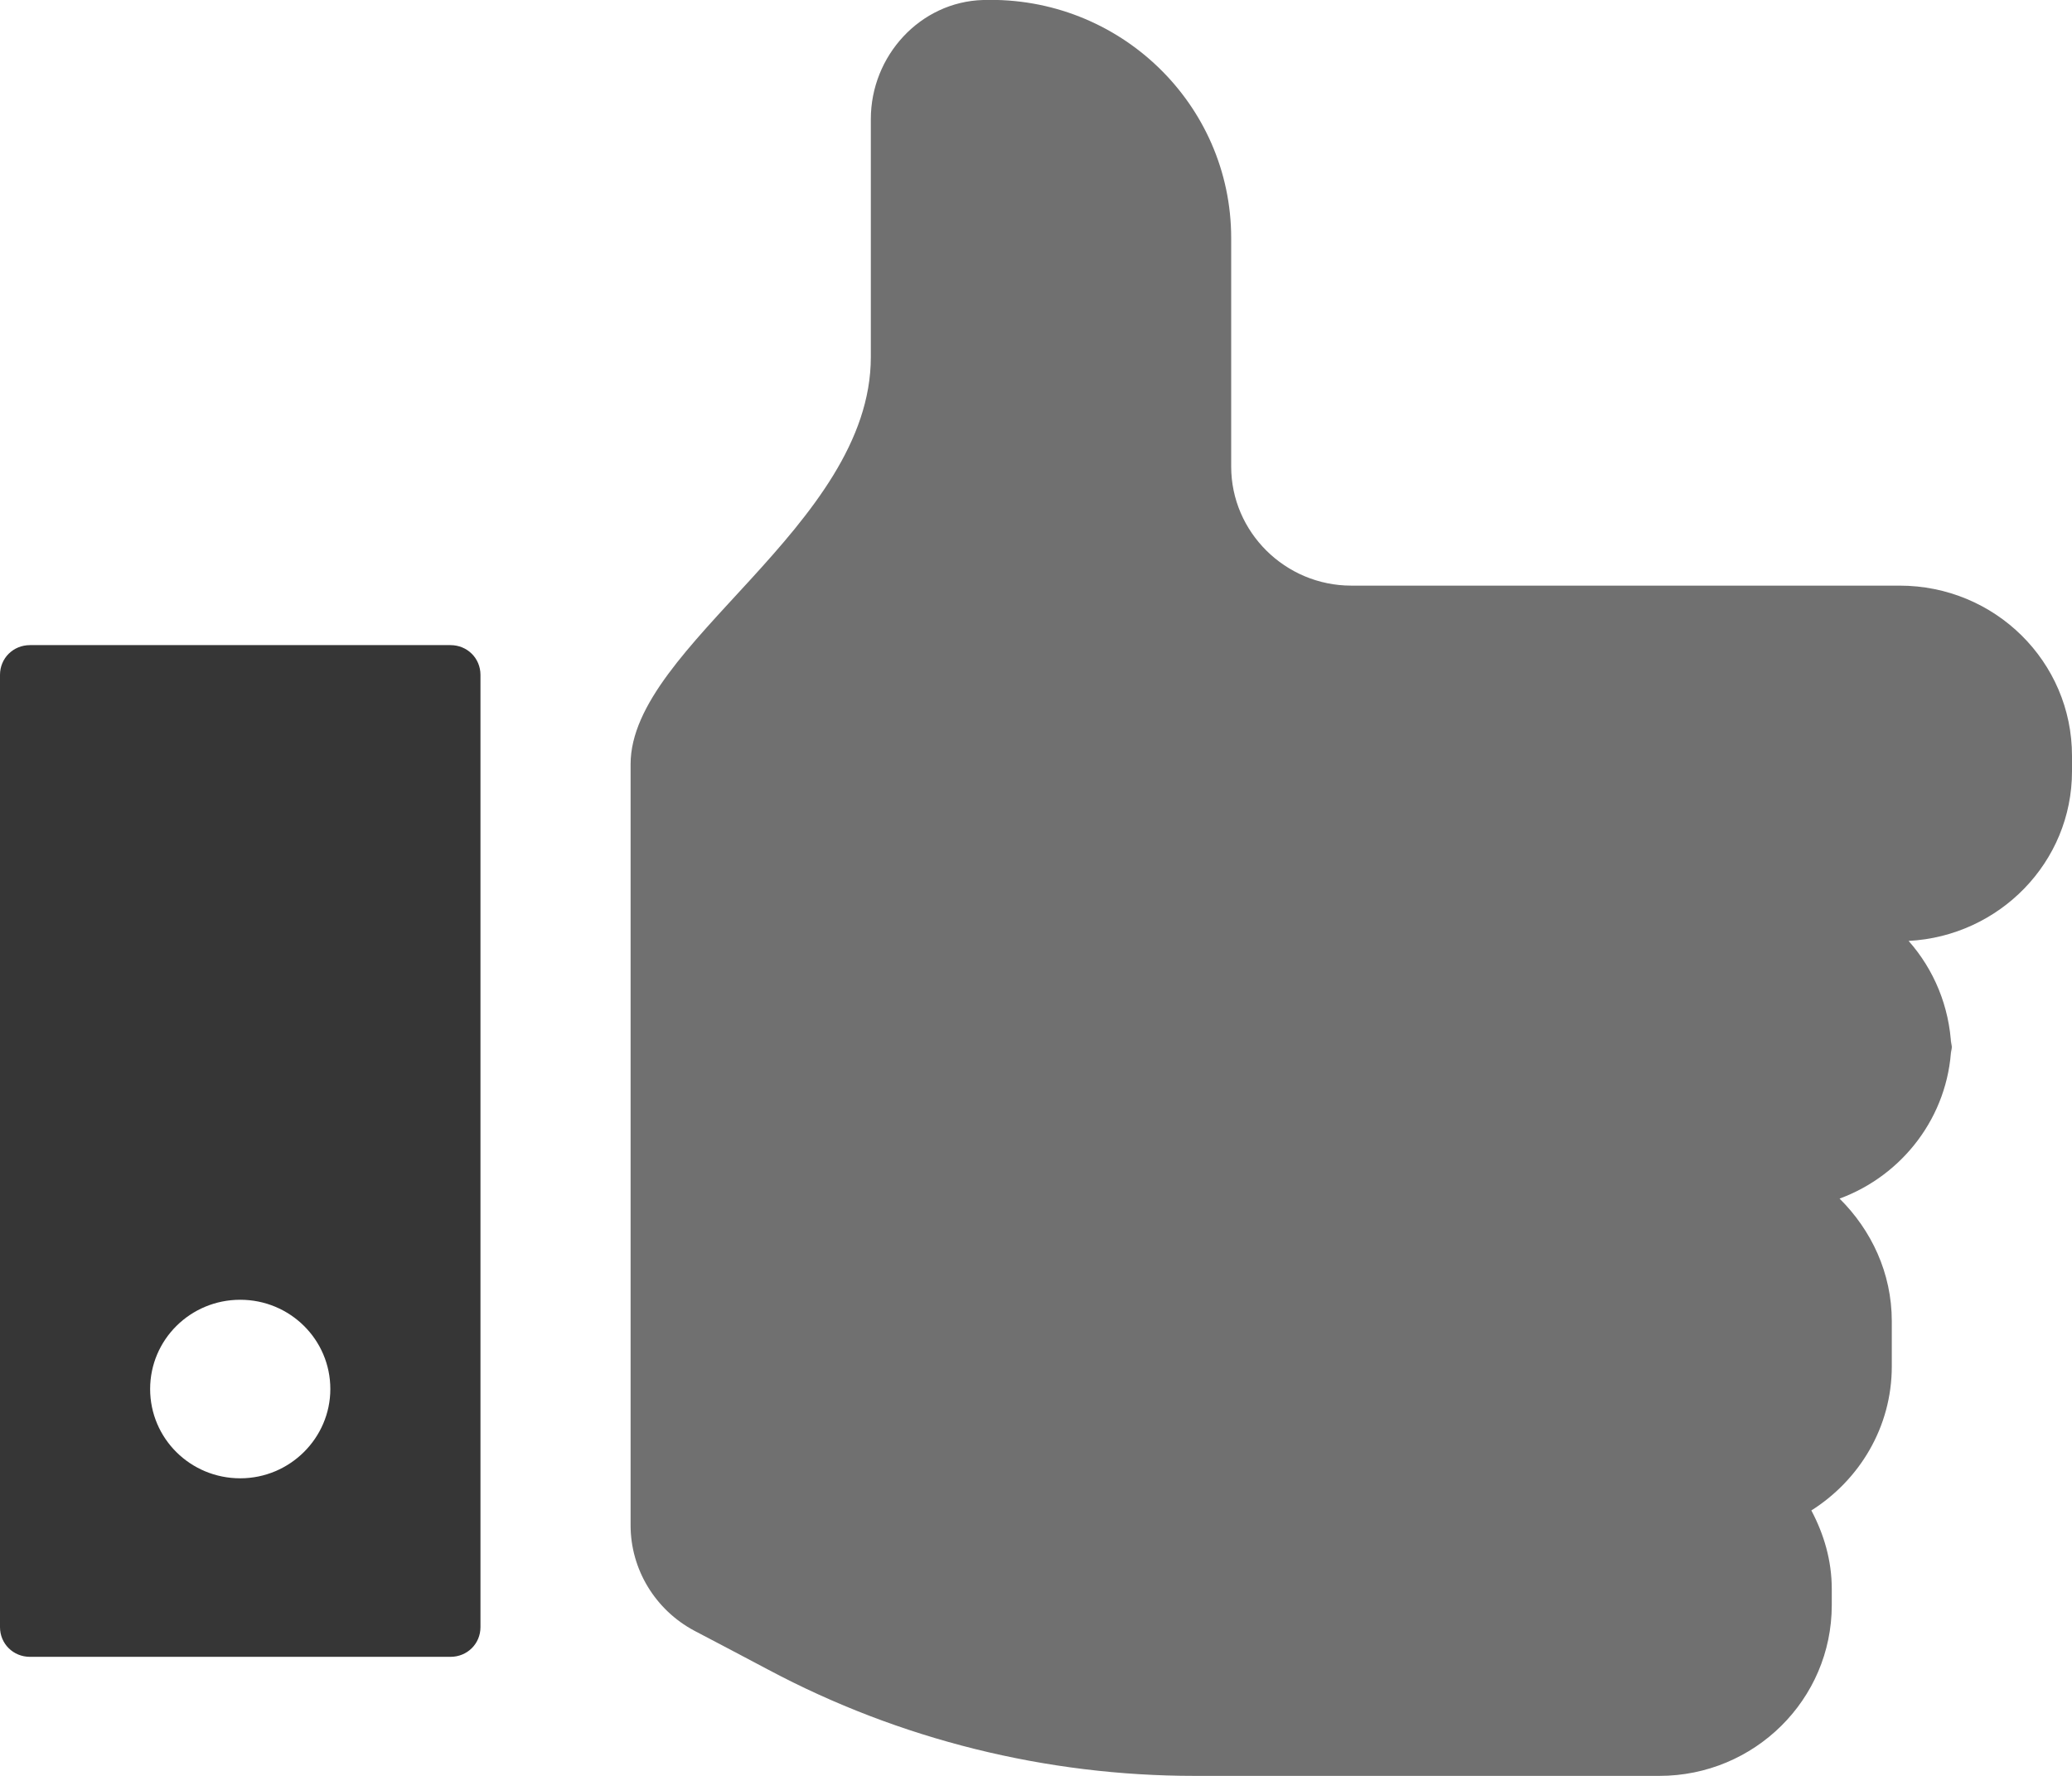 <svg width="35" height="30" viewBox="0 0 35 30" fill="none" xmlns="http://www.w3.org/2000/svg">
<path d="M32.971 17.564C32.971 17.604 32.961 17.654 32.961 17.694C32.961 17.735 32.971 17.765 32.971 17.805V17.564ZM32.088 9.893H22.826C21.71 9.893 20.797 8.988 20.797 7.882V4.021C20.797 1.759 18.91 -0.07 16.607 1.11687e-05C15.542 0.03 14.71 0.945 14.71 2.011V6.032C14.71 8.887 10.652 10.898 10.652 12.909V25.767C10.652 26.511 11.068 27.195 11.727 27.547C12.093 27.738 12.529 27.969 12.985 28.21C15.197 29.387 17.672 30 20.178 30H28.03C29.633 30 30.942 28.713 30.942 27.115V26.843C30.942 26.361 30.81 25.918 30.597 25.516C31.409 25.003 31.956 24.109 31.956 23.083V22.319C31.956 21.505 31.611 20.781 31.074 20.248C32.139 19.856 32.91 18.861 32.961 17.684C32.93 17.001 32.667 16.377 32.24 15.895C33.772 15.814 35 14.568 35 13.03V12.768C35 11.18 33.701 9.893 32.088 9.893Z" fill="#707070"/>
<path d="M7.609 10.898H0.507C0.223 10.898 0 11.119 0 11.401V27.487C0 27.768 0.223 27.989 0.507 27.989H7.609C7.893 27.989 8.116 27.768 8.116 27.487V11.401C8.116 11.119 7.893 10.898 7.609 10.898ZM4.058 24.973C3.216 24.973 2.536 24.3 2.536 23.465C2.536 22.631 3.216 21.957 4.058 21.957C4.9 21.957 5.58 22.631 5.58 23.465C5.58 24.29 4.9 24.973 4.058 24.973Z" fill="#363636"/>
</svg>
